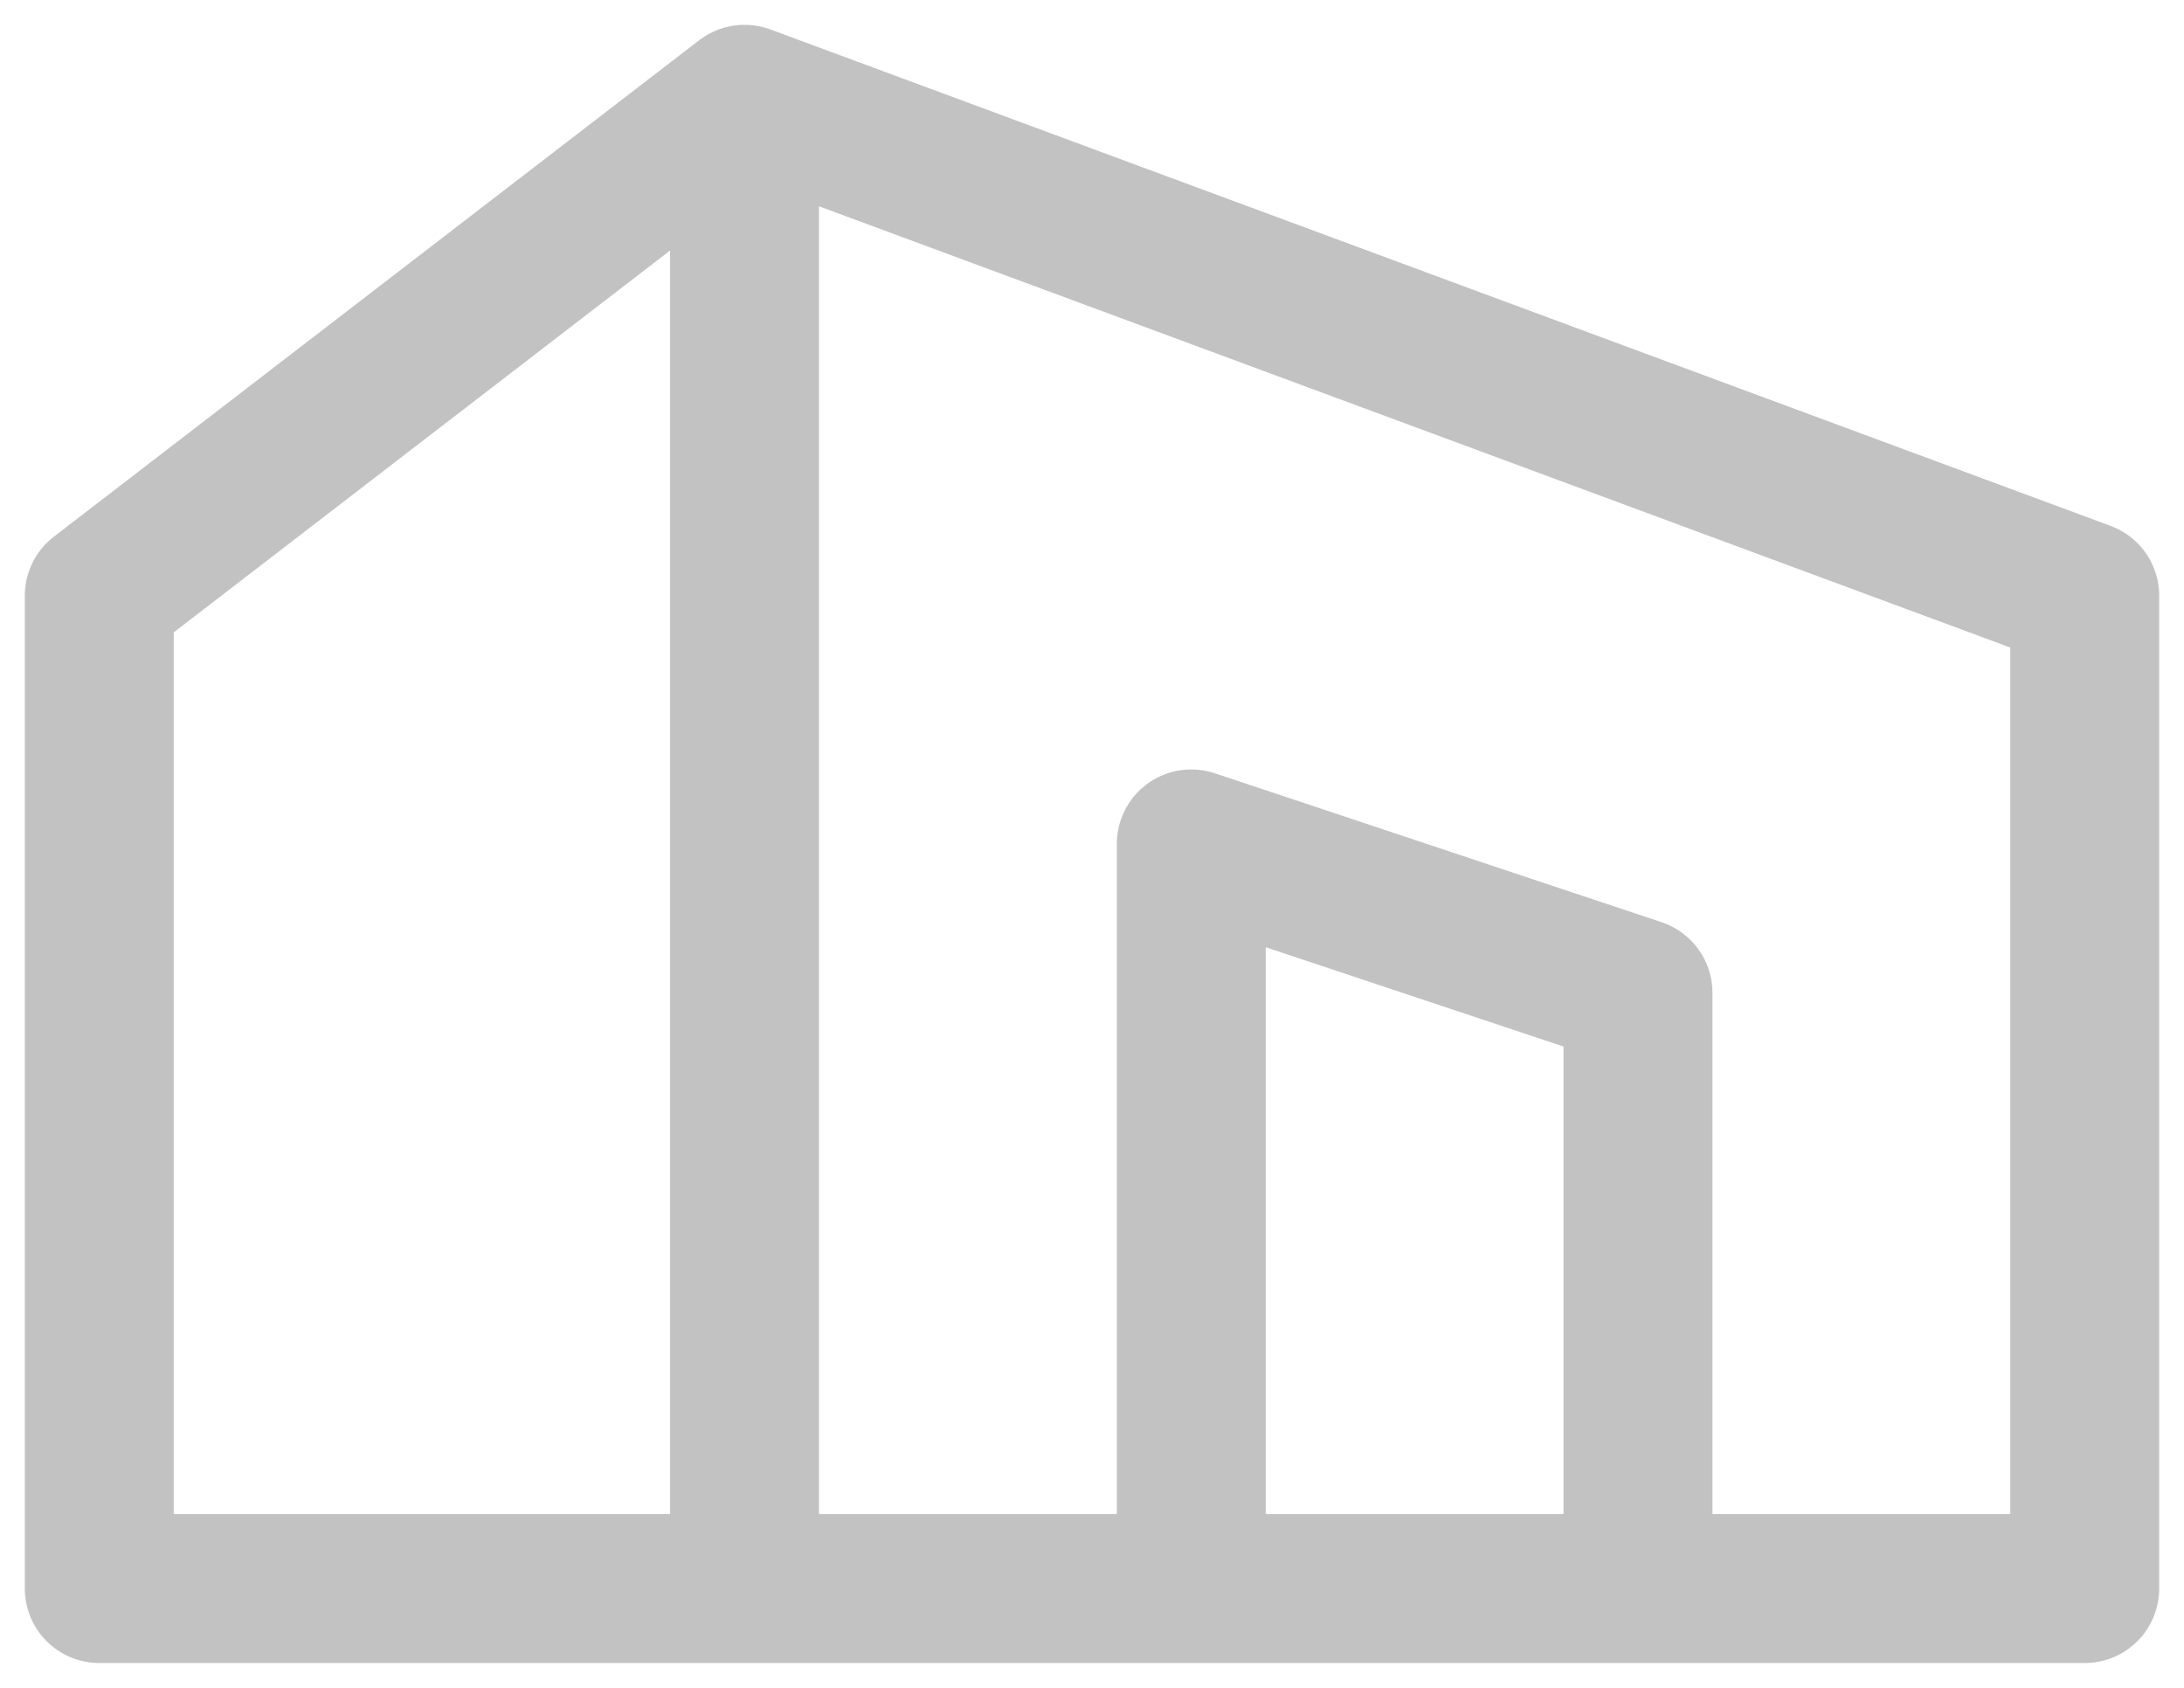 <svg width="22" height="17" viewBox="0 0 22 17" fill="none" xmlns="http://www.w3.org/2000/svg">
<path d="M7.5 1L21 6V16H7.5M7.5 1V16M7.5 1L1 6V16H7.5M16.5 16V10L12 8.5V16" stroke="#C2C2C2" stroke-width="1.5" stroke-linecap="round" stroke-linejoin="round"/>
</svg>
